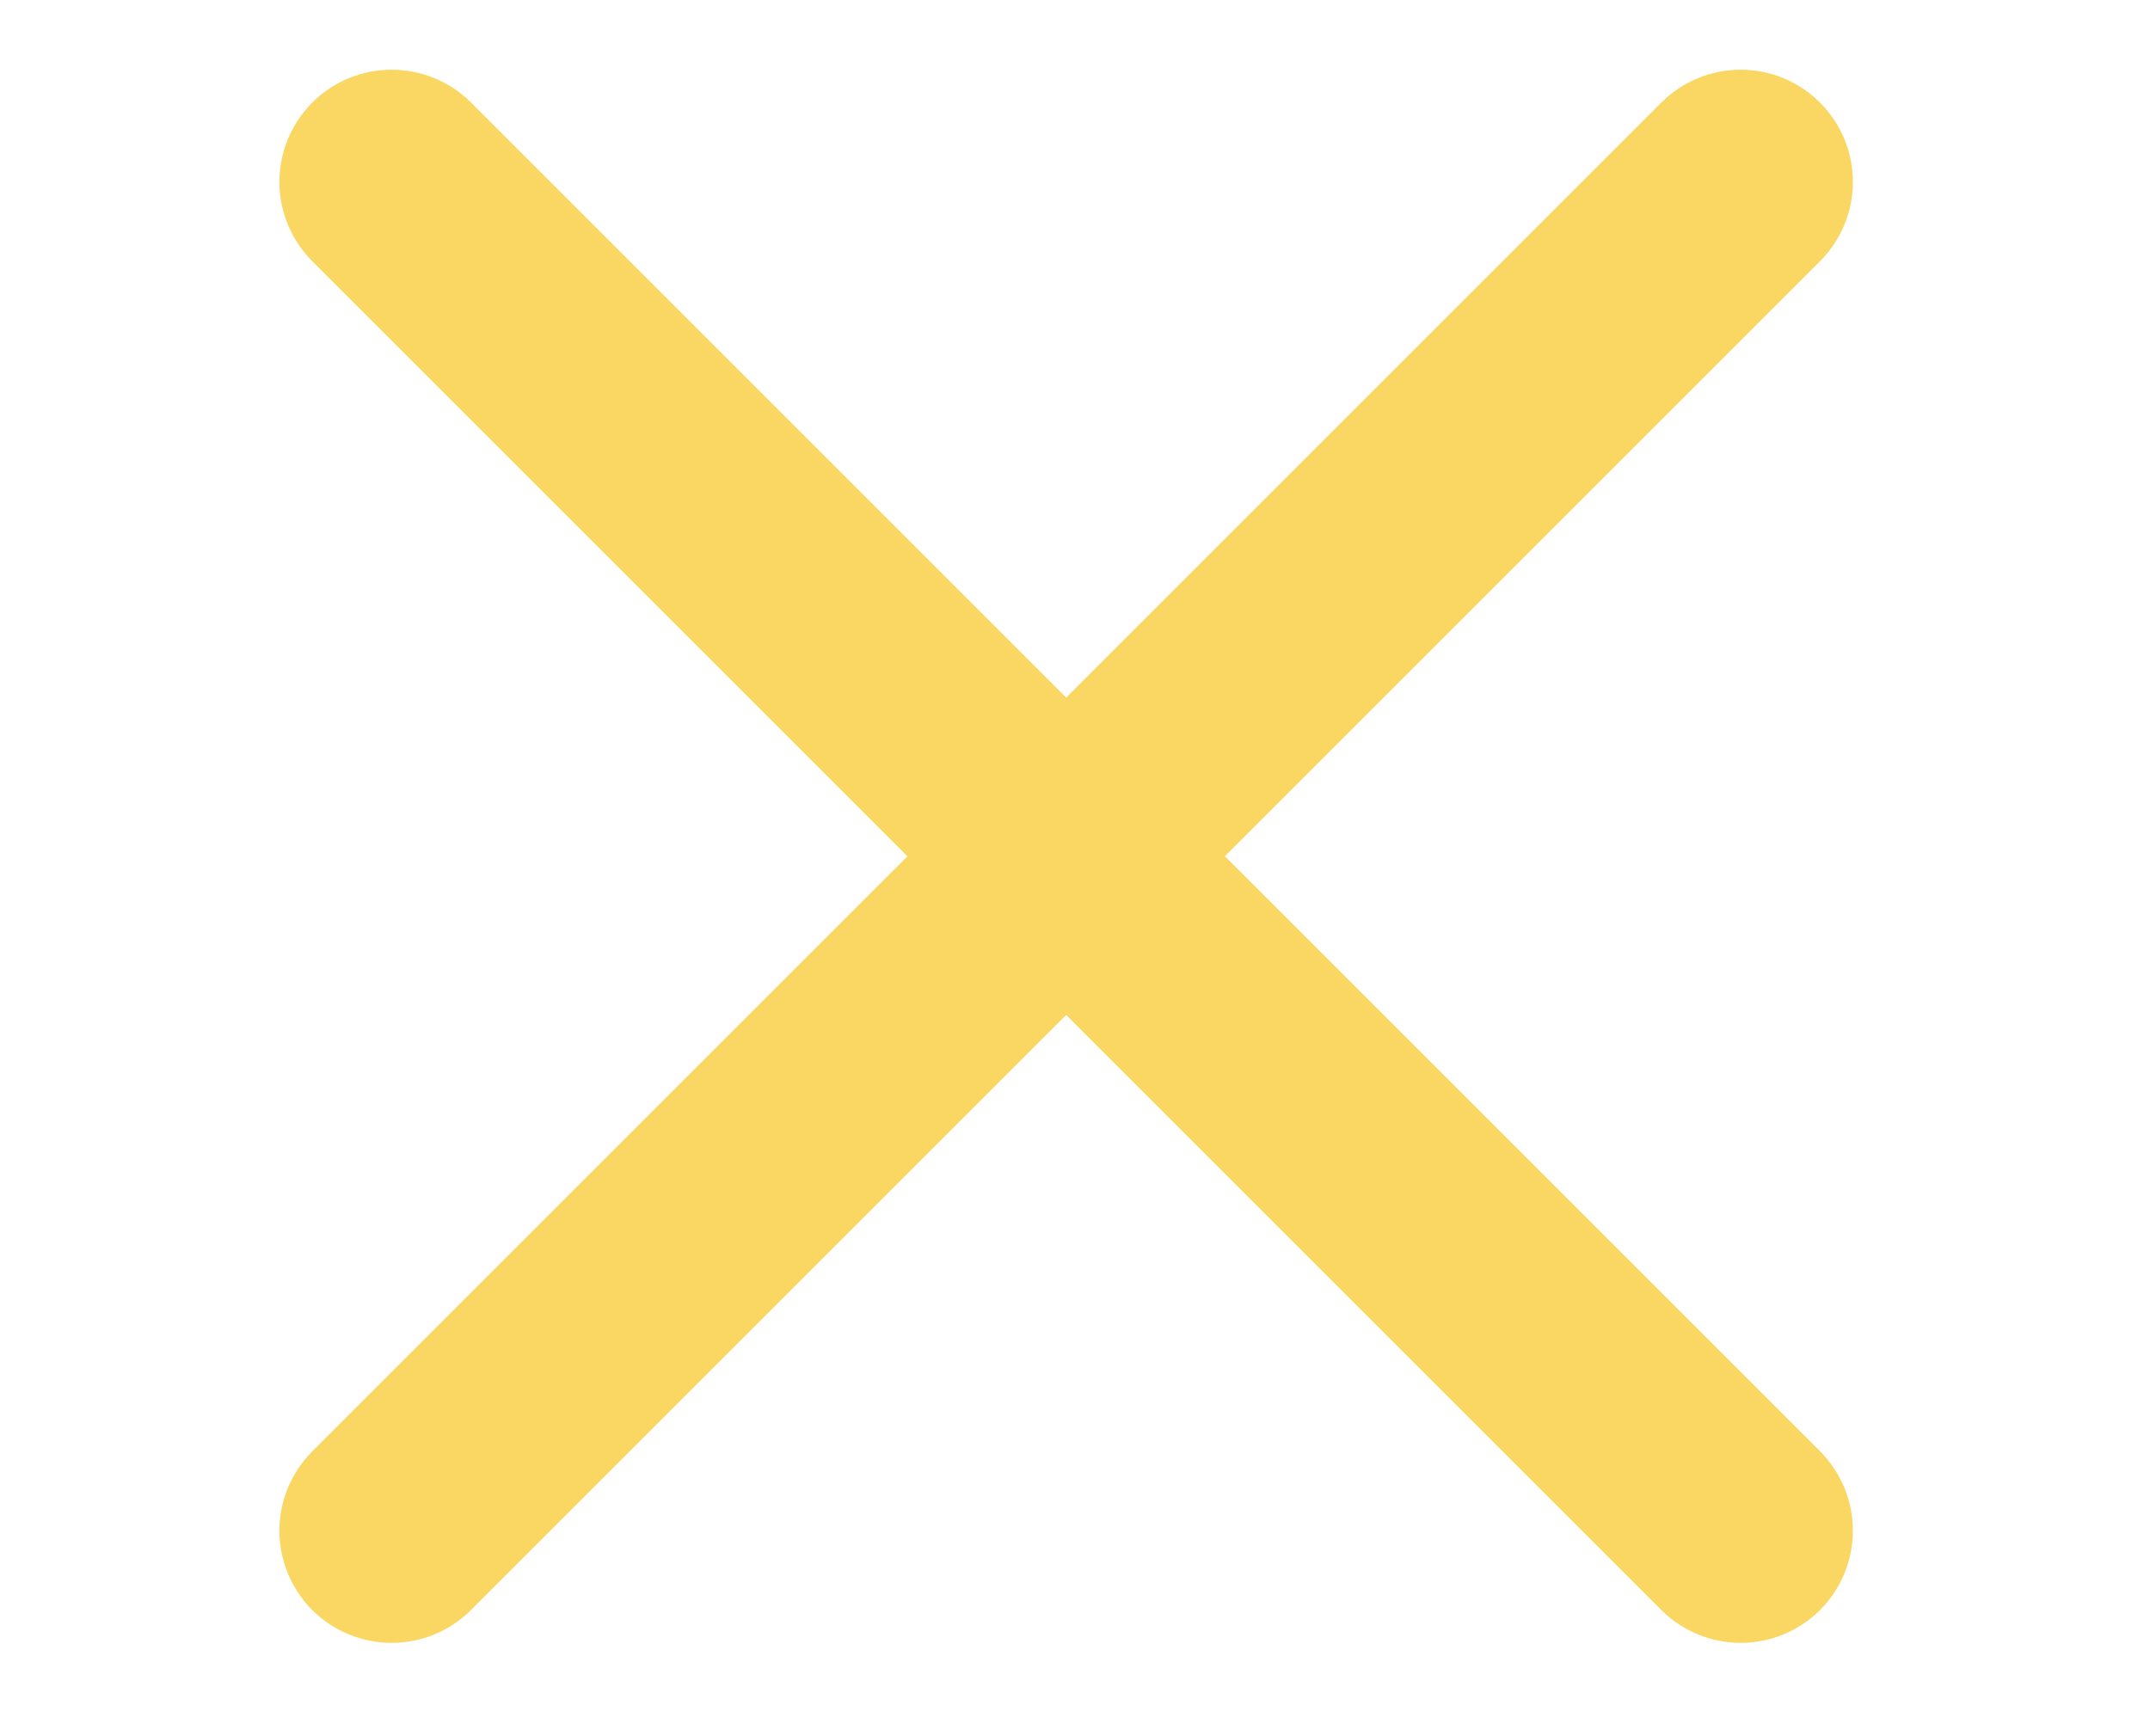 <svg width="26" height="21" viewBox="0 0 26 21" fill="none" xmlns="http://www.w3.org/2000/svg">
<path d="M20.091 19.474L3.777 3.16C3.522 2.905 3.379 2.56 3.379 2.2C3.379 1.84 3.522 1.495 3.777 1.24C4.031 0.986 4.376 0.843 4.736 0.843C5.096 0.843 5.441 0.986 5.696 1.24L22.01 17.554C22.264 17.809 22.407 18.154 22.407 18.514C22.407 18.874 22.264 19.219 22.01 19.474C21.755 19.728 21.41 19.871 21.05 19.871C20.69 19.871 20.345 19.728 20.091 19.474Z" fill="#FAD762"/>
<path d="M22.009 3.16L5.695 19.474C5.441 19.728 5.096 19.871 4.736 19.871C4.376 19.871 4.031 19.728 3.776 19.474C3.522 19.219 3.379 18.874 3.379 18.514C3.379 18.154 3.522 17.809 3.776 17.555L20.09 1.241C20.345 0.986 20.69 0.843 21.05 0.843C21.41 0.843 21.755 0.986 22.009 1.241C22.264 1.495 22.407 1.84 22.407 2.2C22.407 2.56 22.264 2.905 22.009 3.16Z" fill="#FAD762"/>
</svg>
